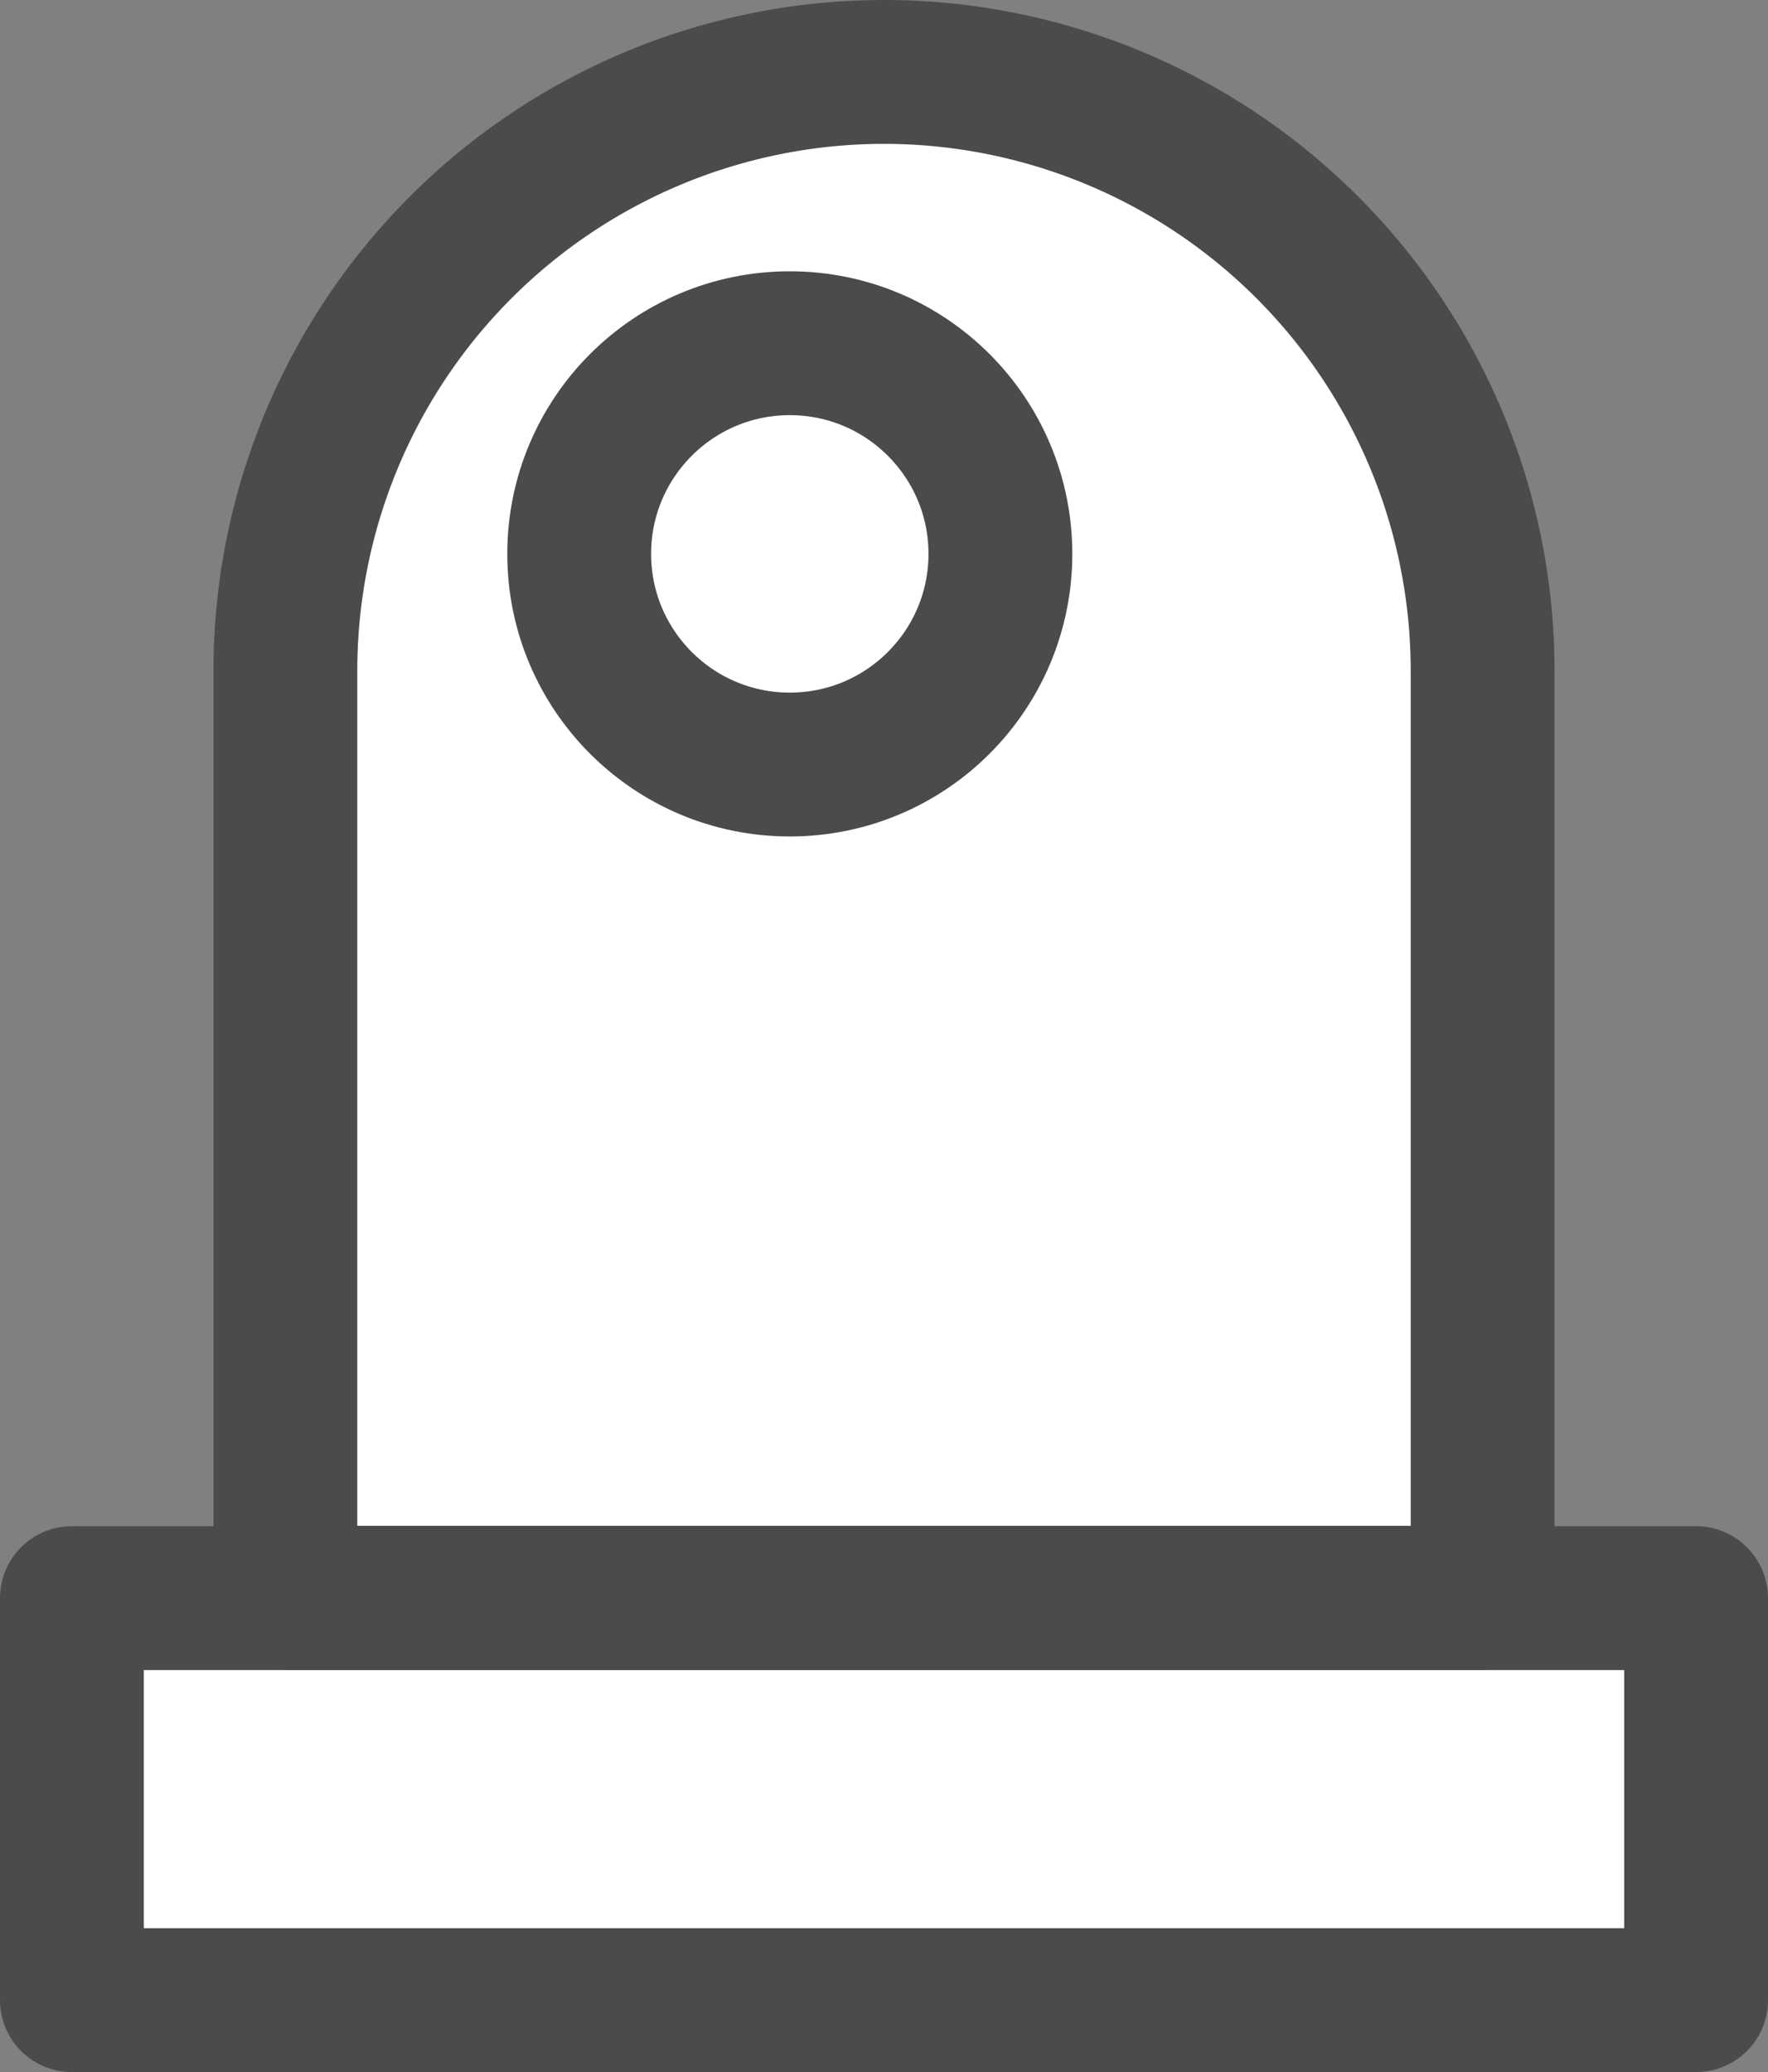 <svg xmlns="http://www.w3.org/2000/svg" width="8.605" height="10.082" viewBox="0 0 8.605 10.082">
  <rect x="0" y="0" width="8.605" height="10.082" fill="#808080" stroke="none"/>
  <g id="그룹_68" data-name="그룹 68" transform="translate(-399.047 -486.949)">
    <rect id="사각형_161" data-name="사각형 161" width="7.905" height="1.956" transform="translate(399.397 494.725)" fill="#fff" stroke="#4b4b4b" stroke-linejoin="round" stroke-width="0.7"/>
    <path id="사각형_162" data-name="사각형 162" d="M2.914,0h0A2.914,2.914,0,0,1,5.827,2.914v4.51a0,0,0,0,1,0,0H0a0,0,0,0,1,0,0V2.914A2.914,2.914,0,0,1,2.914,0Z" transform="translate(400.436 487.299)" fill="#fff" stroke="#4b4b4b" stroke-linejoin="round" stroke-width="0.7"/>
    <circle id="타원_43" data-name="타원 43" cx="1.025" cy="1.025" r="1.025" transform="translate(401.866 488.619)" fill="#fff" stroke="#4b4b4b" stroke-linejoin="round" stroke-width="0.7"/>
  </g>
</svg>
